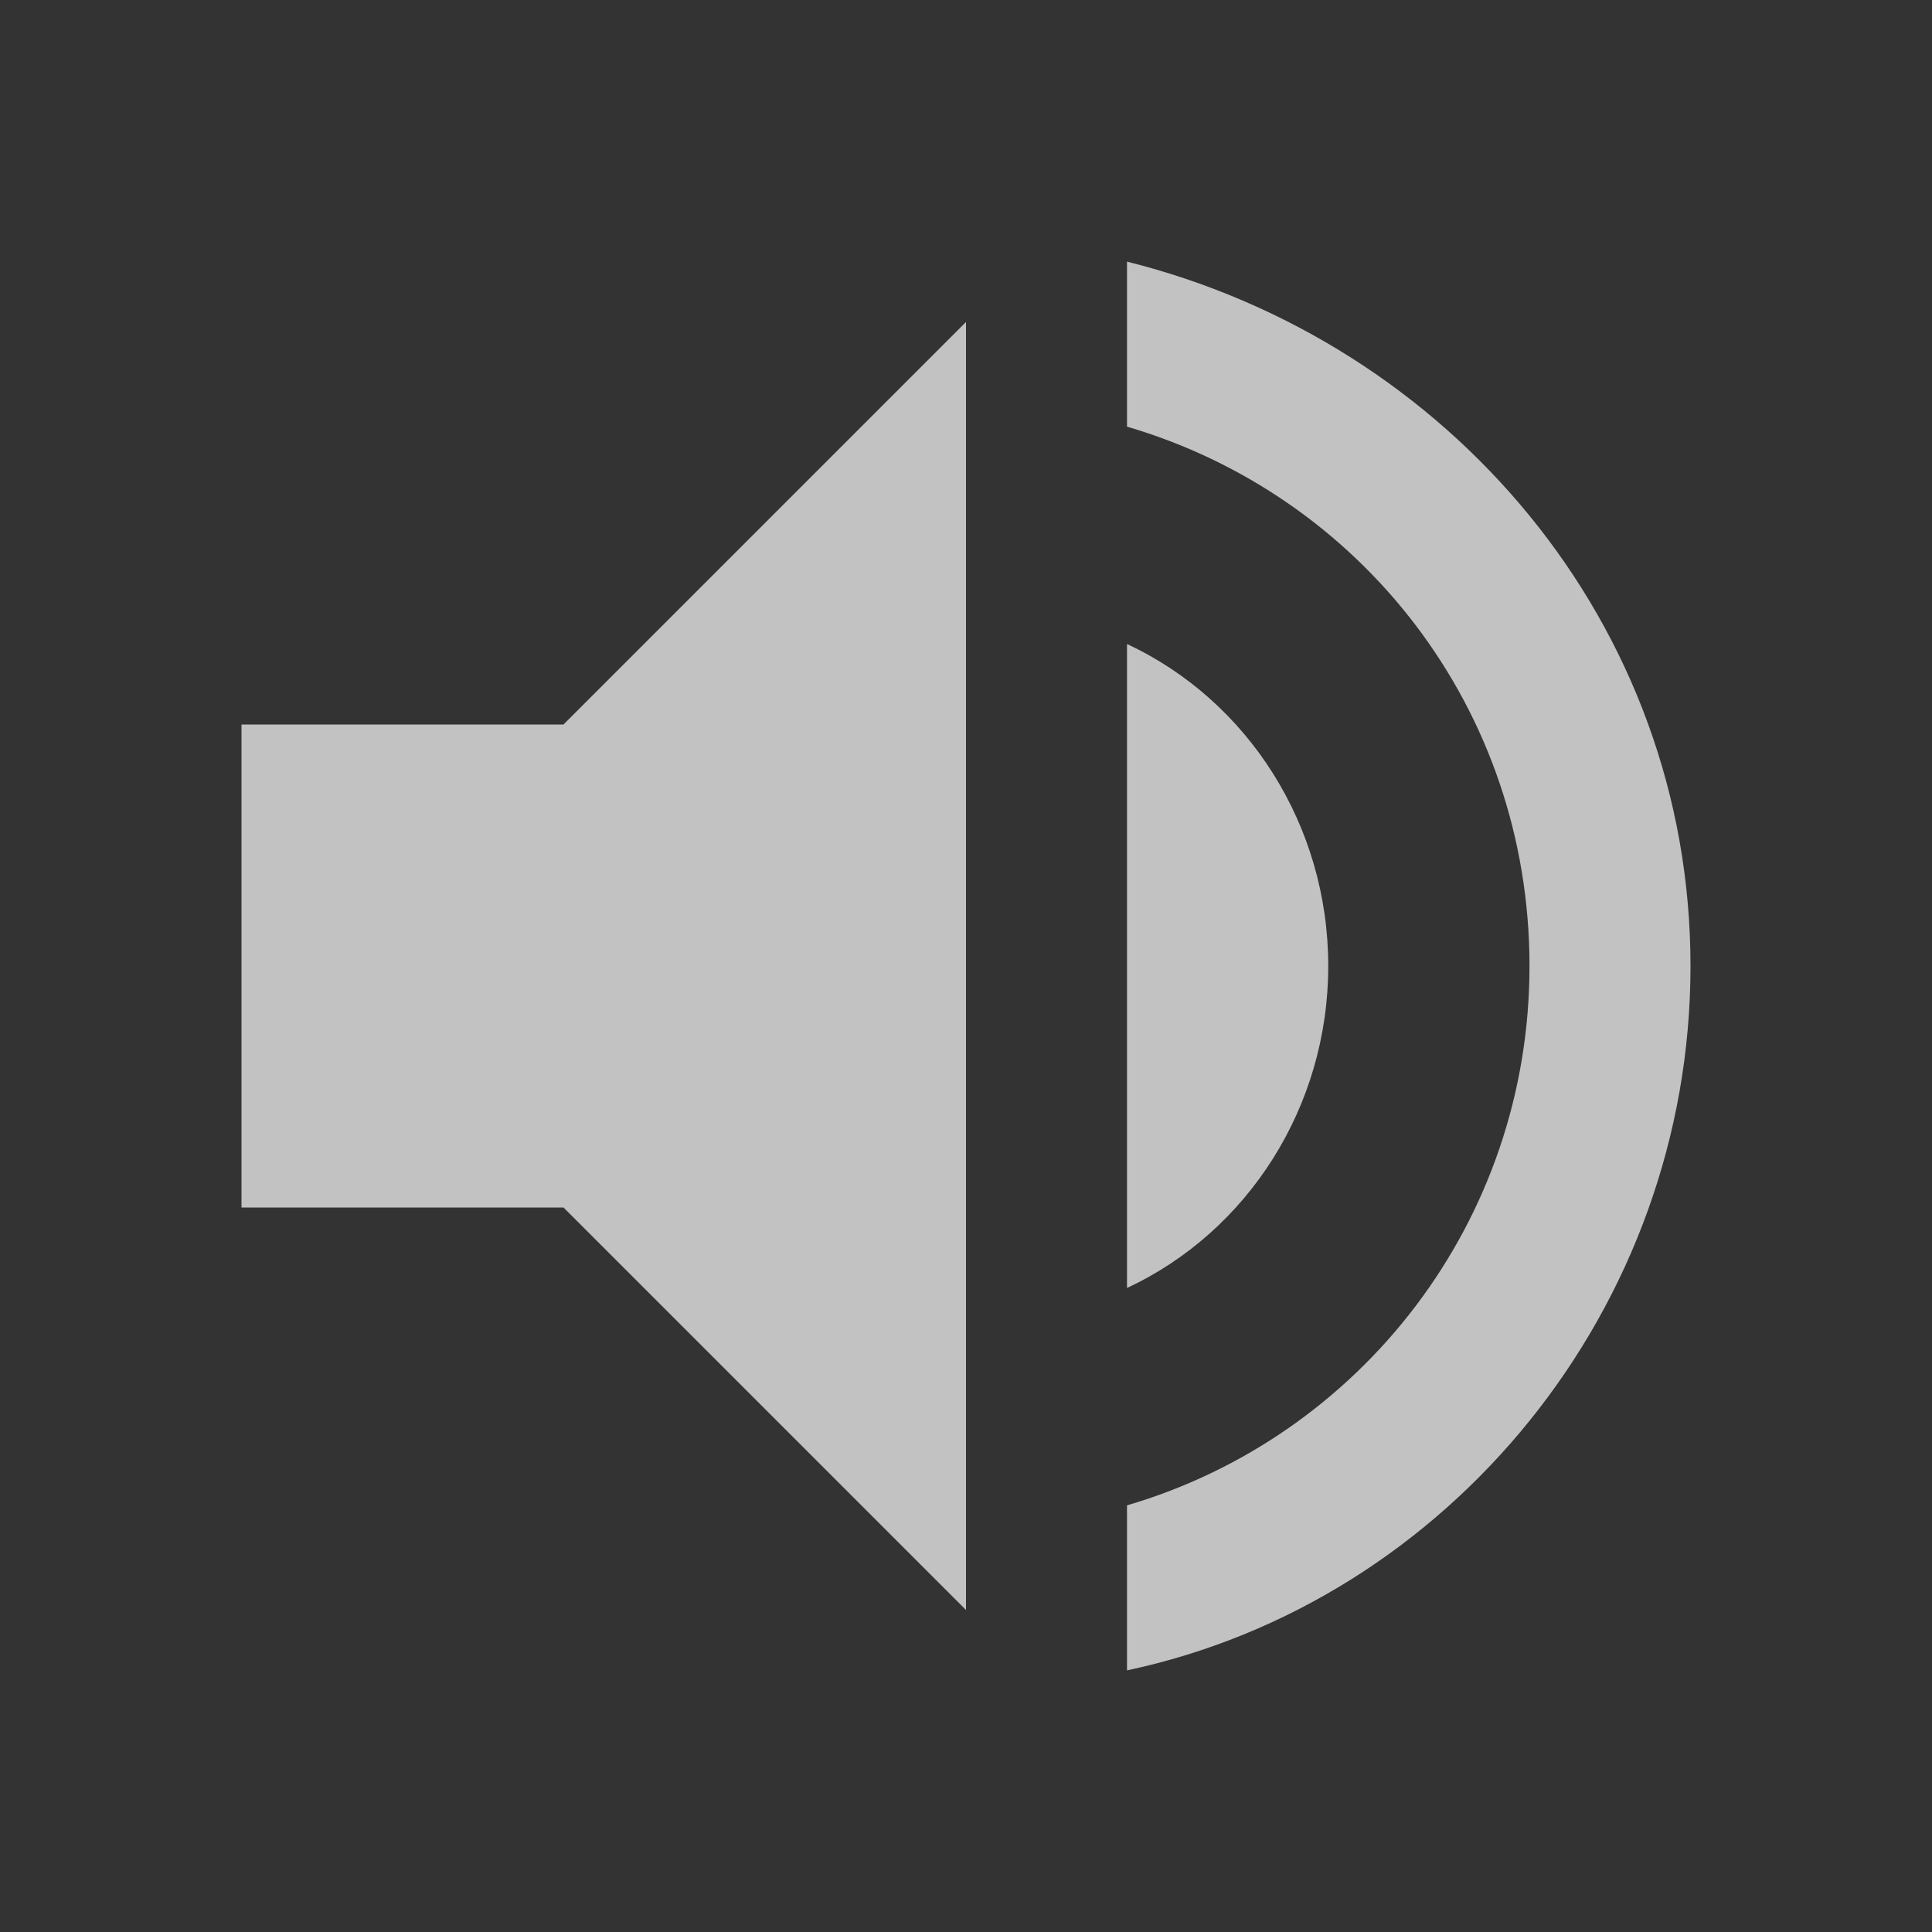 <svg xmlns="http://www.w3.org/2000/svg" viewBox="0 0 96 96"><rect x="0" y="0" width="96" height="96" fill="#333333" stroke="none"/><path fill="#fff" fill-opacity=".7" d="M12 36v24h16l20 20V16L28 36zm54 12c0-7-4-13.2-10-16v32c6-2.8 10-9 10-16zM56 13v8.2c11.6 3.4 20 14 20 26.8 0 12.7-8.4 23.4-20 26.8V83c16-3.4 28-18 28-35S72 17 56 13z"/></svg>